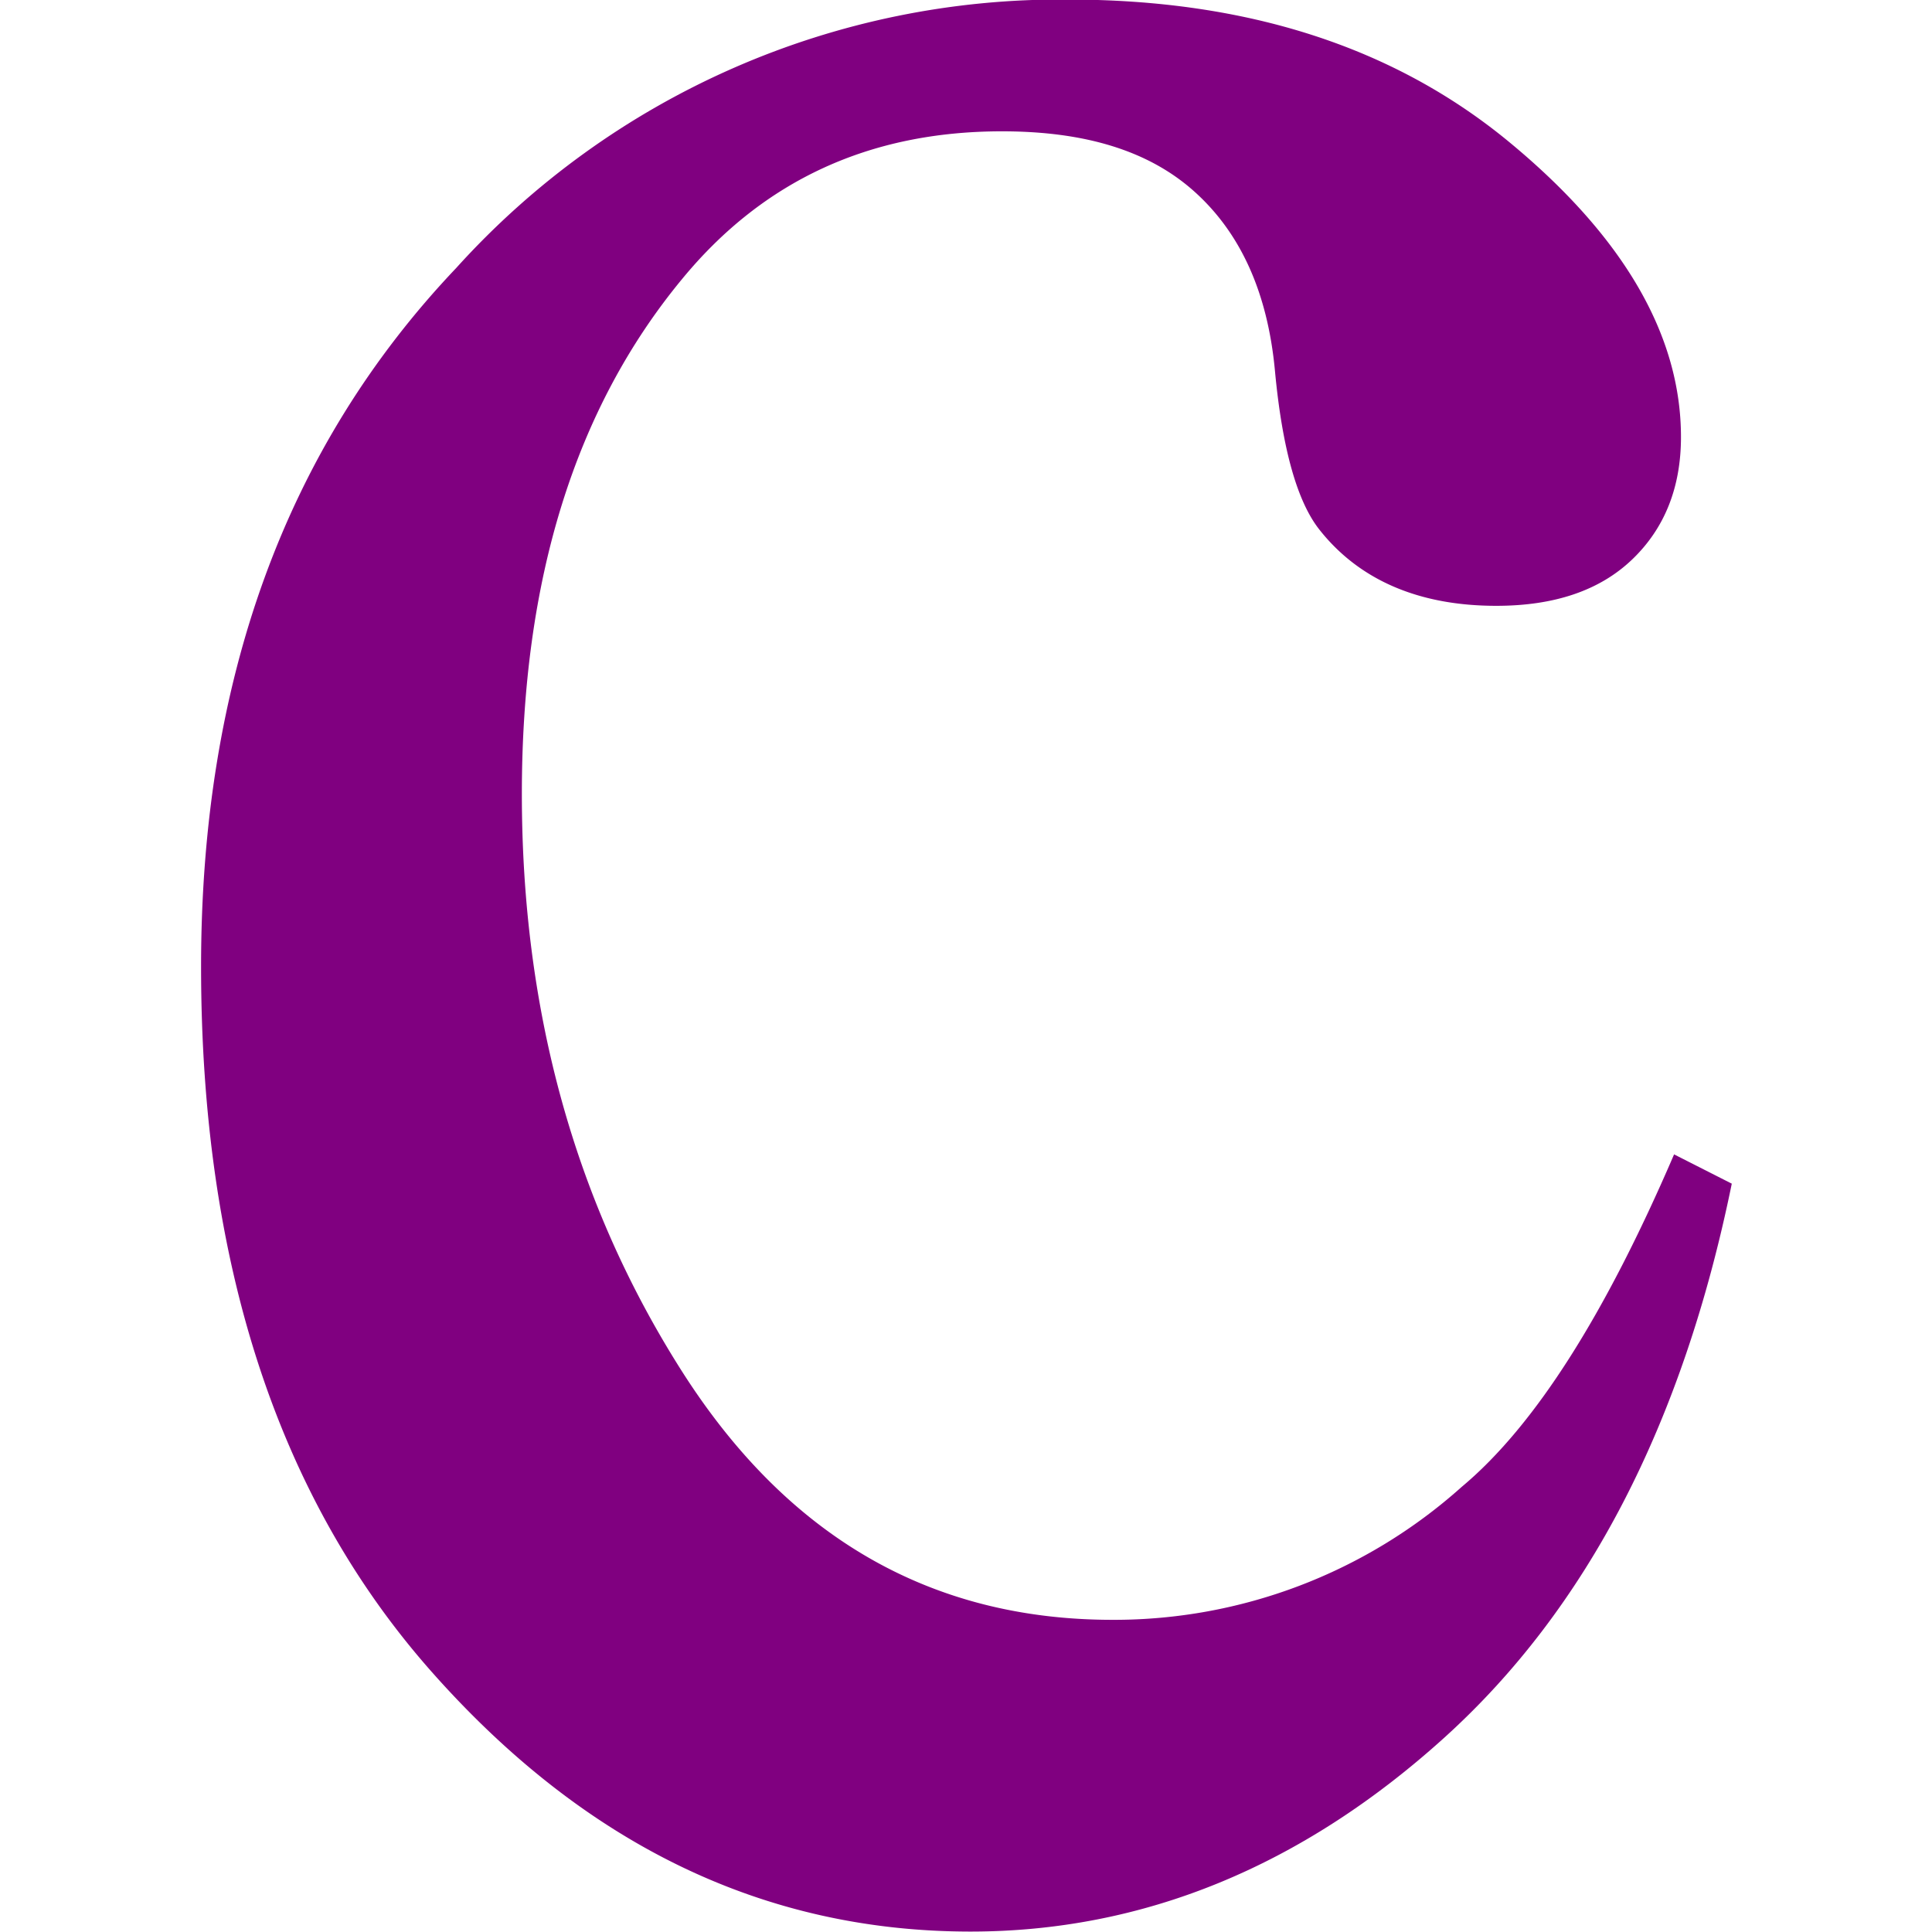 <svg xmlns="http://www.w3.org/2000/svg" viewBox="16.229 4.143 4.485 4.487" height="1em" width="1em">
  <path d="M20.25 6.892c-.114.558-.336.987-.668 1.287s-.7.45-1.1.45c-.48 0-.897-.202-1.253-.605s-.534-.95-.534-1.636c0-.665.197-1.206.592-1.622a1.89 1.89 0 0 1 1.422-.624c.415 0 .756.11 1.023.33s.4.45.4.686c0 .117-.038.212-.113.284s-.18.108-.316.108c-.18 0-.318-.06-.41-.176-.052-.065-.087-.188-.104-.37s-.08-.32-.187-.416-.256-.14-.447-.14c-.307 0-.554.114-.742.342-.25.302-.373.7-.373 1.197 0 .505.124.95.37 1.338s.58.58 1.002.58a1.21 1.21 0 0 0 .811-.309c.17-.142.333-.4.493-.772z" fill="purple"/>
</svg>
